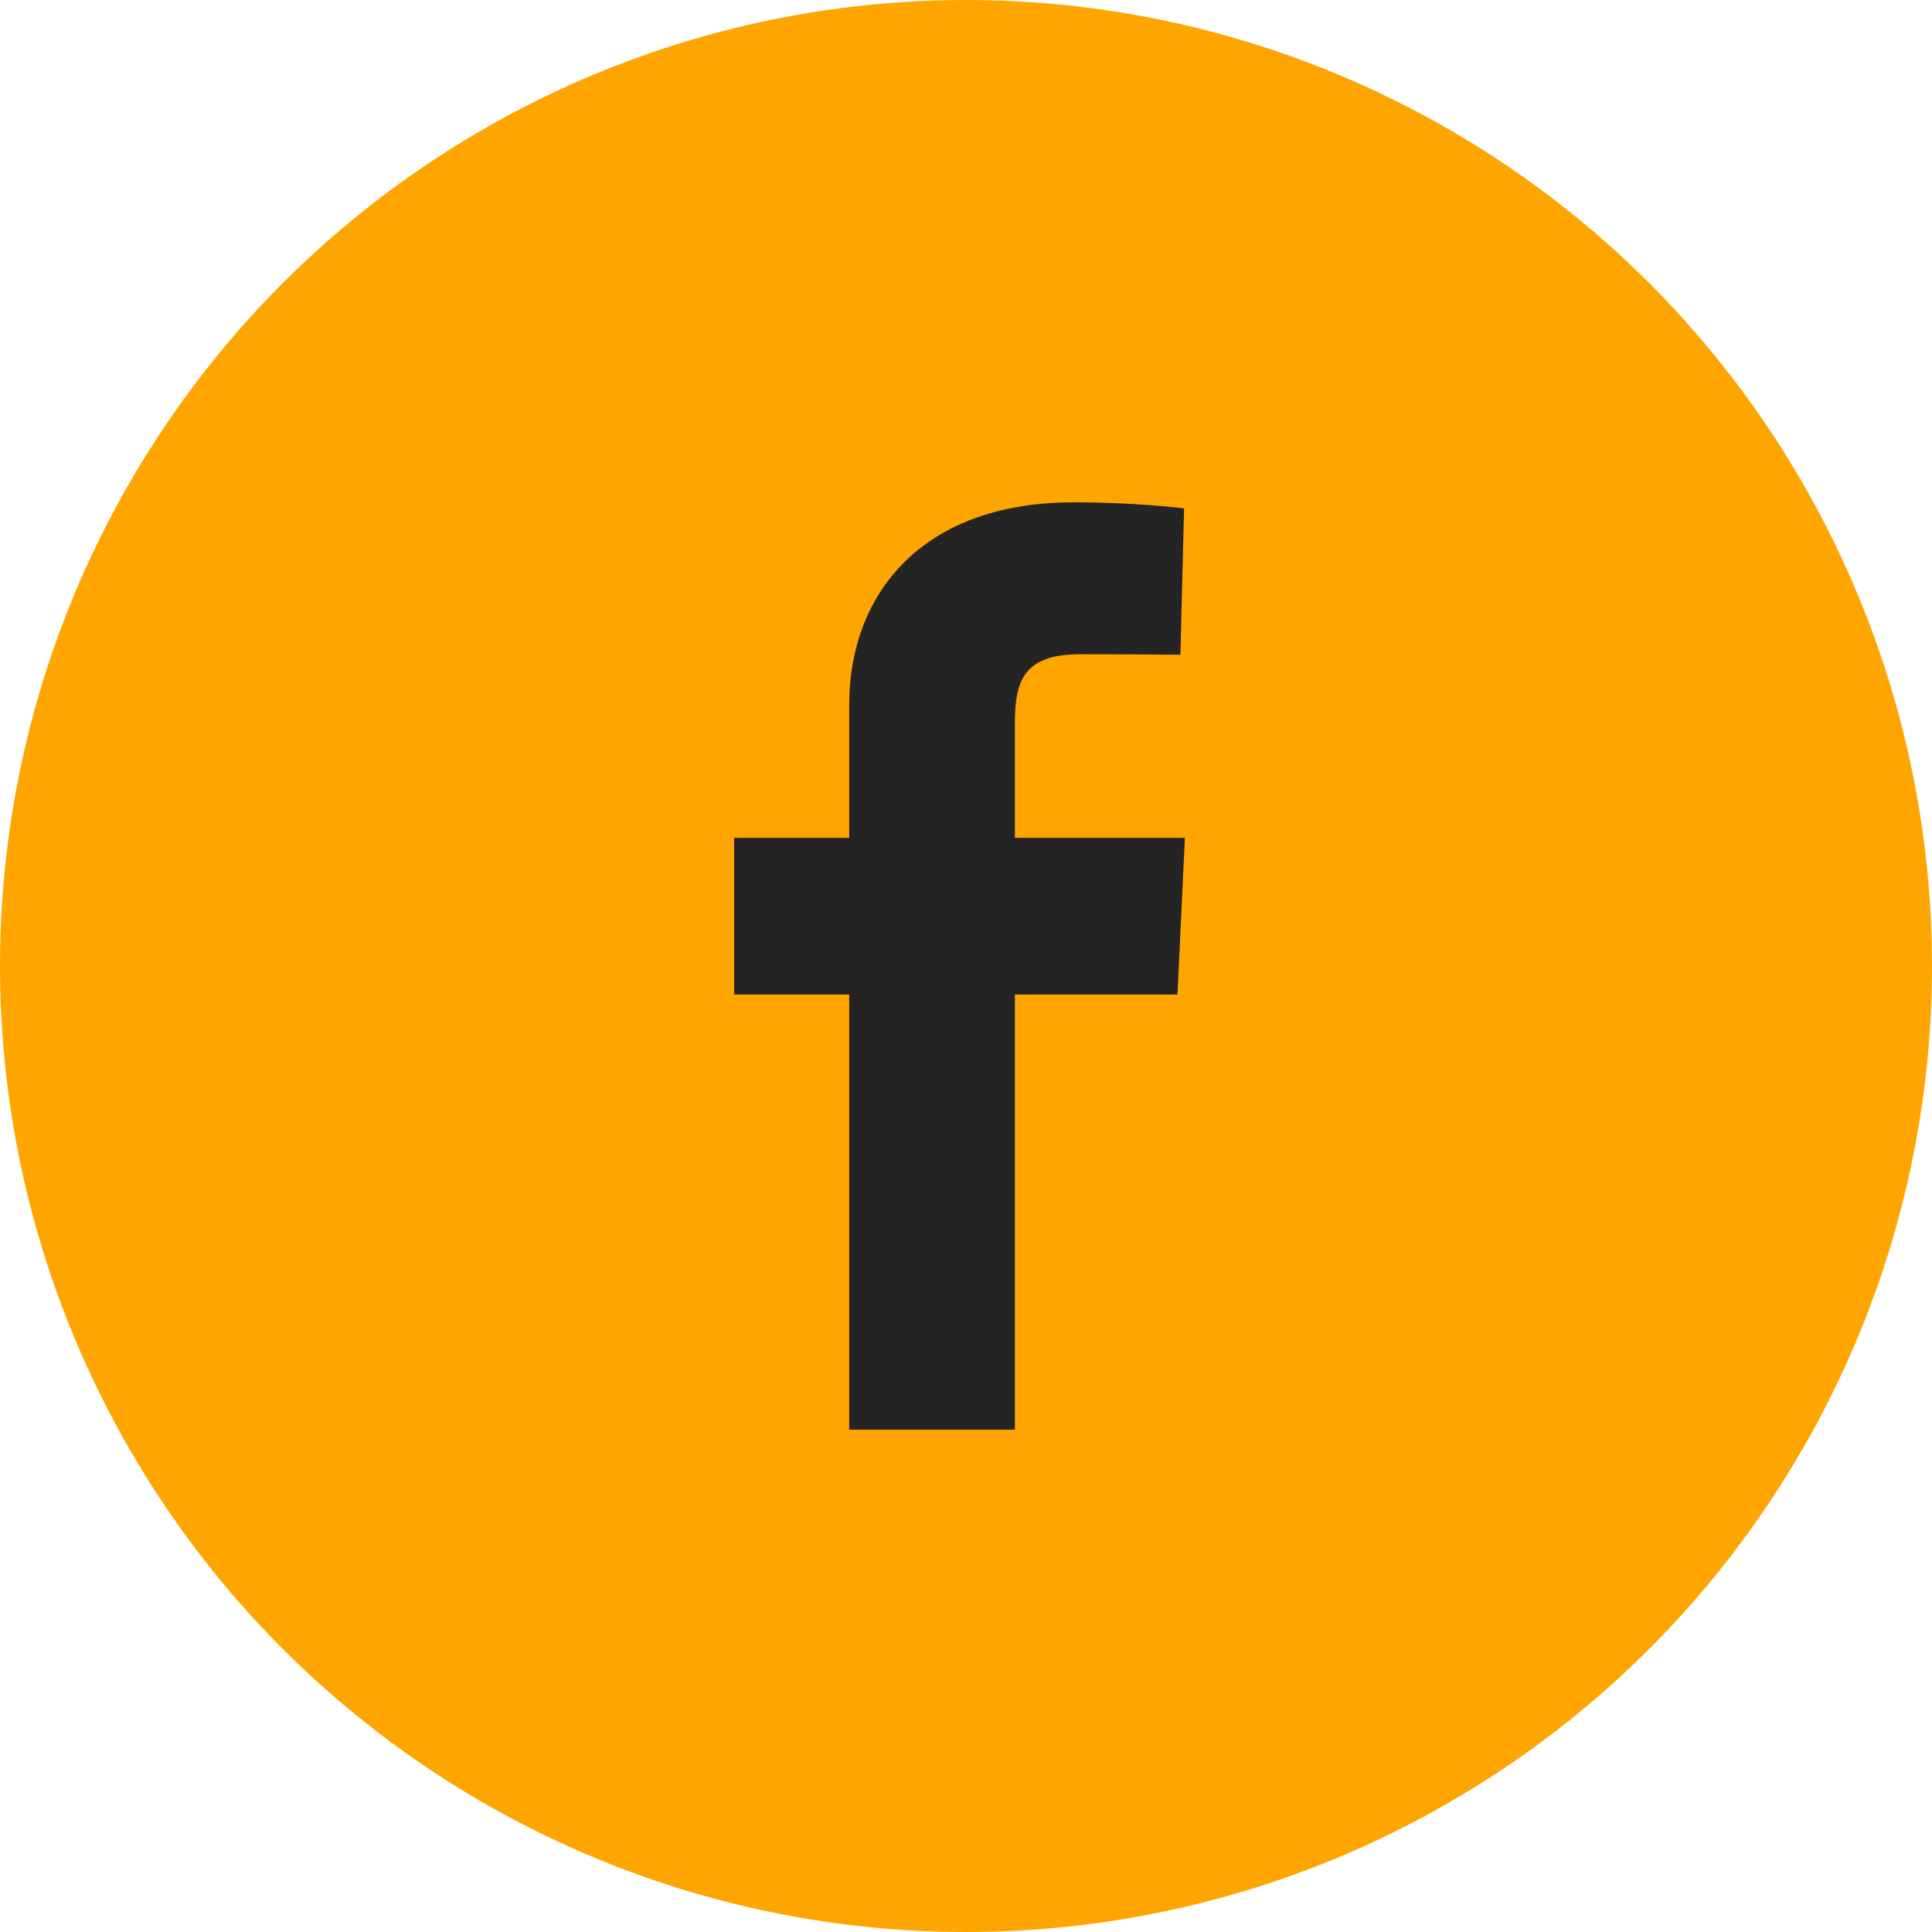 <svg width="50" height="50" viewBox="0 0 50 50" fill="none" xmlns="http://www.w3.org/2000/svg">
    <circle cx="25" cy="25" r="25" fill="#FFA500" />
    <path
        d="M21.978 37V25.738H19V21.684H21.978V18.221C21.978 15.499 23.737 13 27.79 13C29.431 13 30.644 13.157 30.644 13.157L30.549 16.944C30.549 16.944 29.311 16.932 27.961 16.932C26.499 16.932 26.265 17.605 26.265 18.723V21.684H30.665L30.473 25.738H26.265V37H21.978Z"
        fill="#242424" />
</svg>